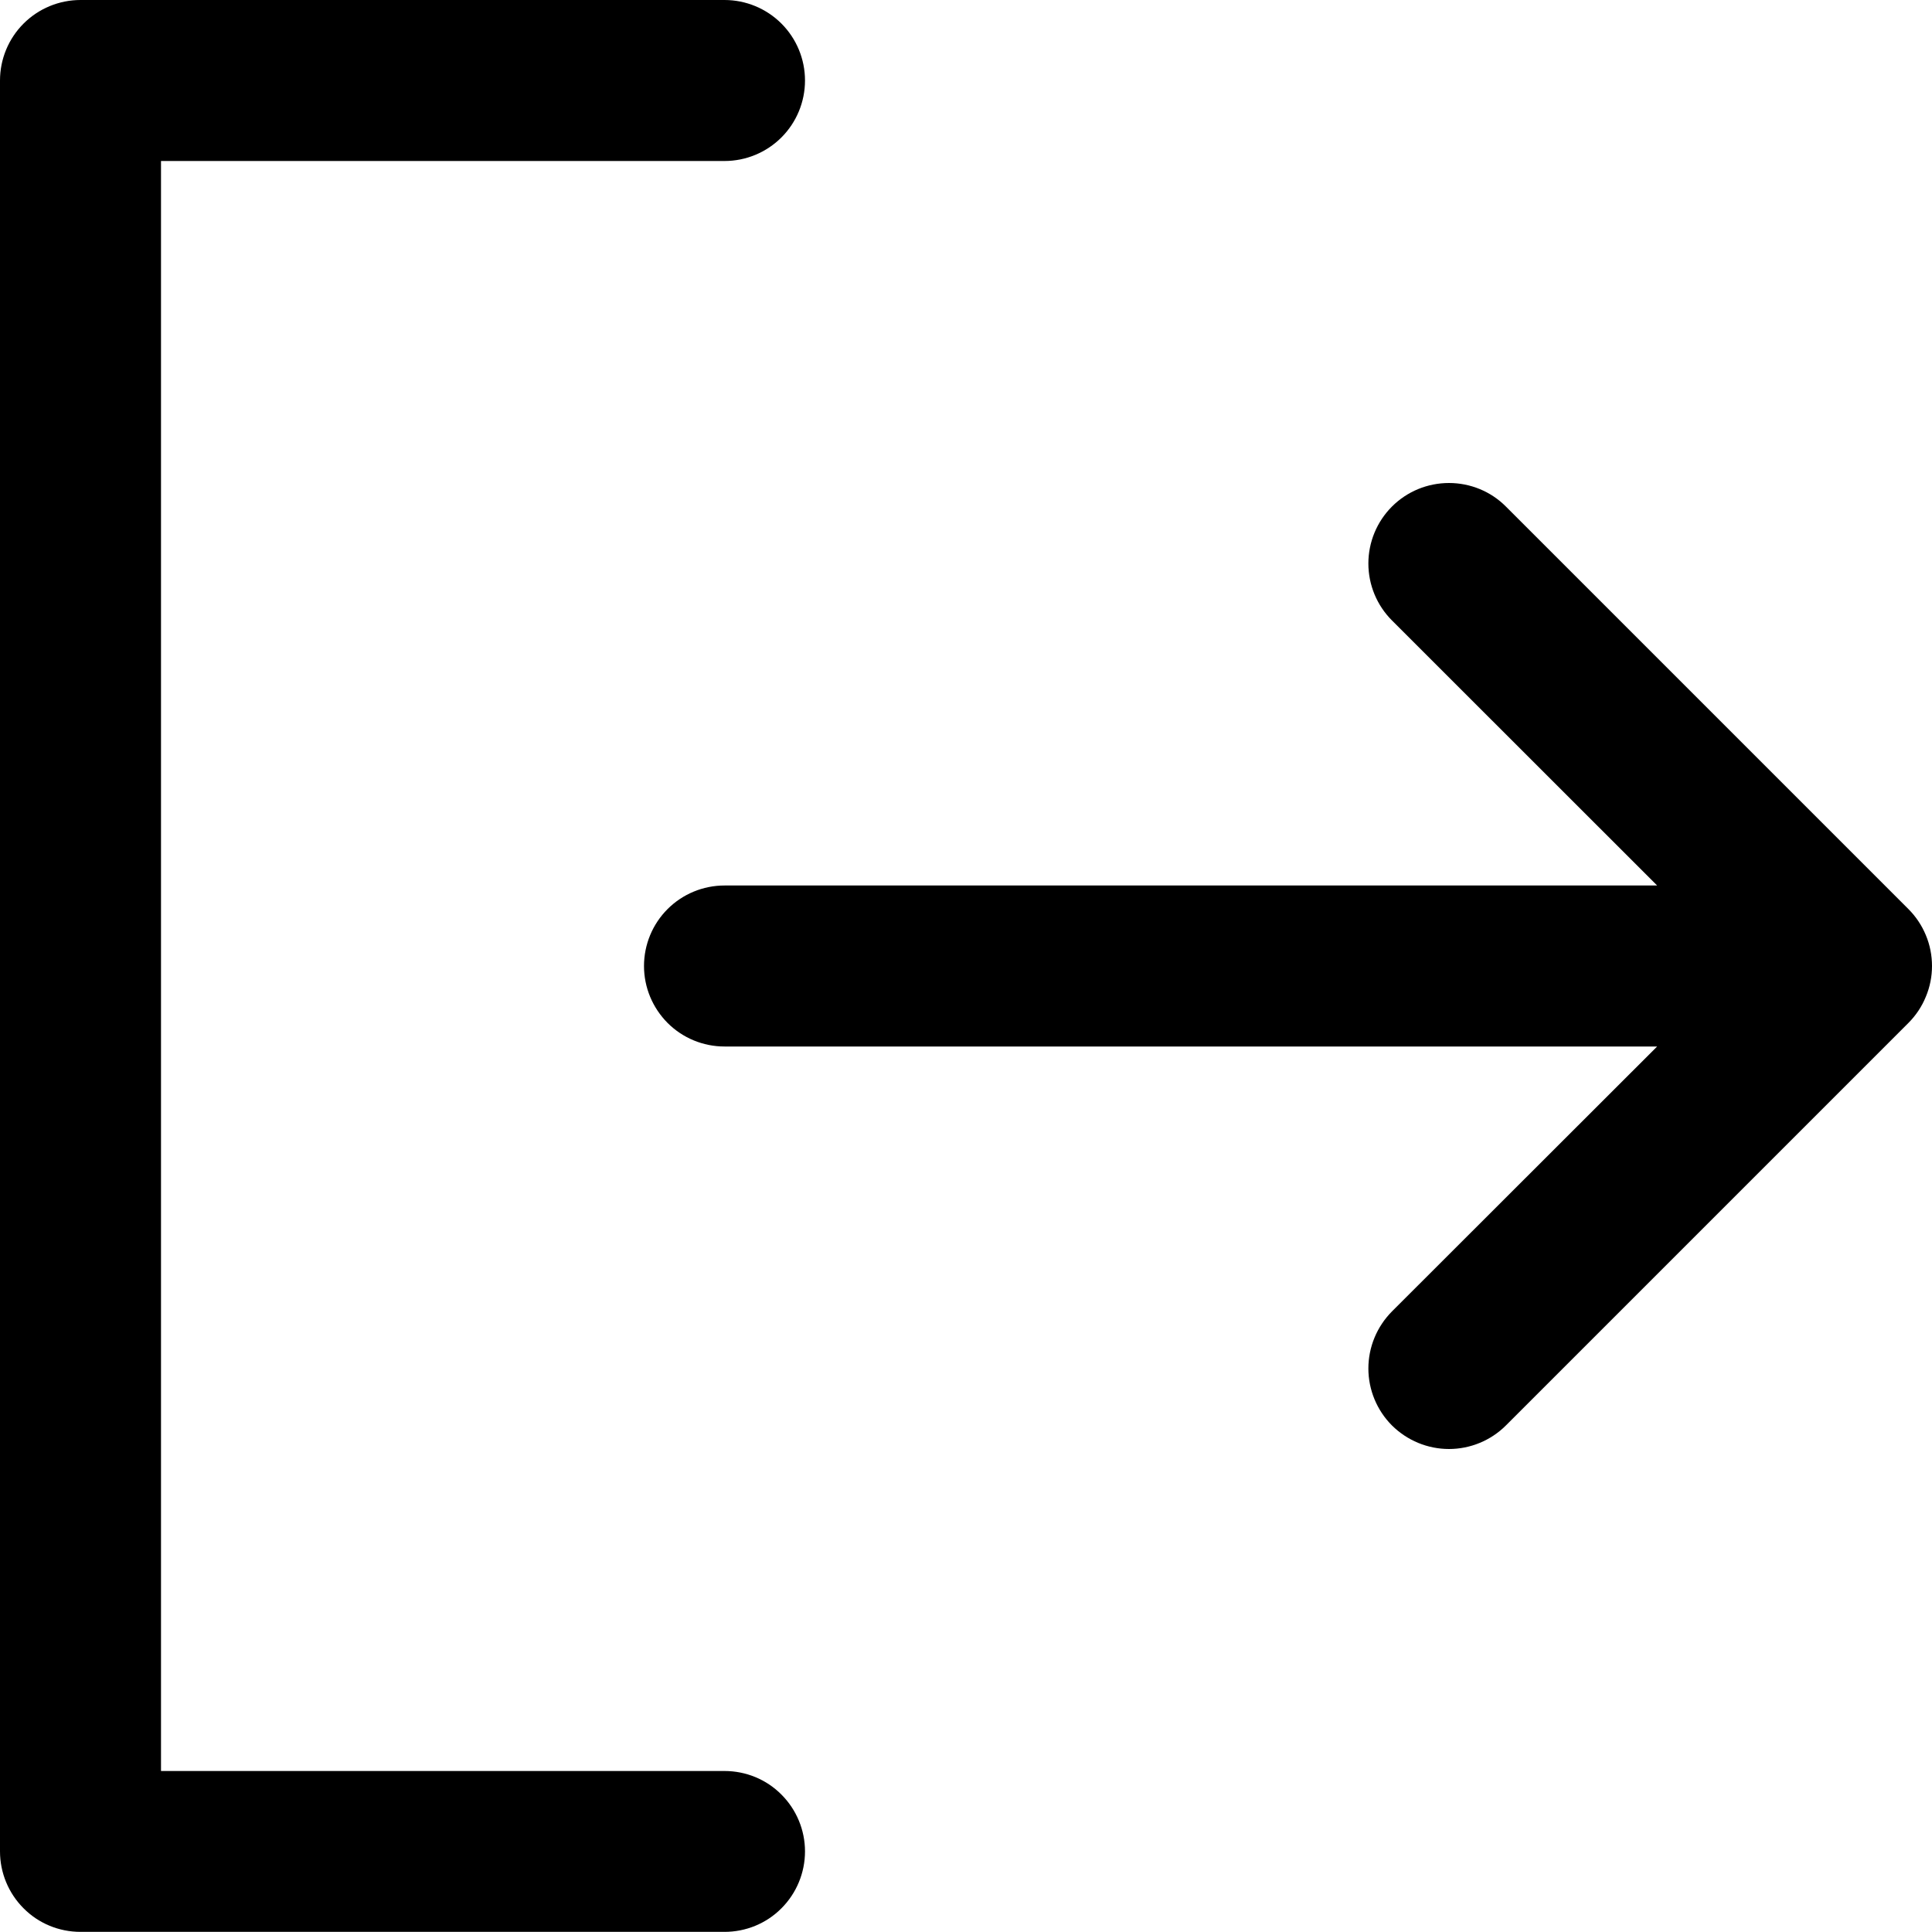 <?xml version="1.0" encoding="UTF-8"?>
<svg xmlns="http://www.w3.org/2000/svg" width="15" height="15" viewBox="0 0 15 15" fill="none"><path data-node-id="I168:538;5902:7678;5902:7002" d="M6.25 14.374C6.25 14.54 6.184 14.699 6.067 14.816C5.95 14.934 5.791 14.999 5.625 14.999H0.625C0.459 14.999 0.3 14.934 0.183 14.816C0.066 14.699 0 14.54 0 14.374V0.625C0 0.459 0.066 0.3 0.183 0.183C0.3 0.066 0.459 0 0.625 0H5.625C5.791 0 5.95 0.066 6.067 0.183C6.184 0.3 6.25 0.459 6.25 0.625C6.25 0.791 6.184 0.95 6.067 1.067C5.95 1.184 5.791 1.25 5.625 1.25H1.25V13.75H5.625C5.791 13.75 5.95 13.815 6.067 13.933C6.184 14.05 6.25 14.209 6.25 14.374ZM14.817 7.058L11.692 3.933C11.575 3.815 11.415 3.75 11.25 3.75C11.084 3.75 10.925 3.815 10.807 3.933C10.69 4.05 10.624 4.209 10.624 4.375C10.624 4.541 10.69 4.7 10.807 4.817L12.866 6.875H5.625C5.459 6.875 5.3 6.941 5.183 7.058C5.066 7.175 5 7.334 5 7.5C5 7.666 5.066 7.824 5.183 7.942C5.3 8.059 5.459 8.125 5.625 8.125H12.866L10.807 10.182C10.69 10.3 10.624 10.459 10.624 10.625C10.624 10.79 10.69 10.95 10.807 11.067C10.925 11.184 11.084 11.25 11.25 11.25C11.415 11.25 11.575 11.184 11.692 11.067L14.817 7.942C14.875 7.884 14.921 7.815 14.952 7.739C14.984 7.663 15 7.582 15 7.5C15 7.418 14.984 7.336 14.952 7.26C14.921 7.185 14.875 7.116 14.817 7.058Z" fill="black"/></svg>

